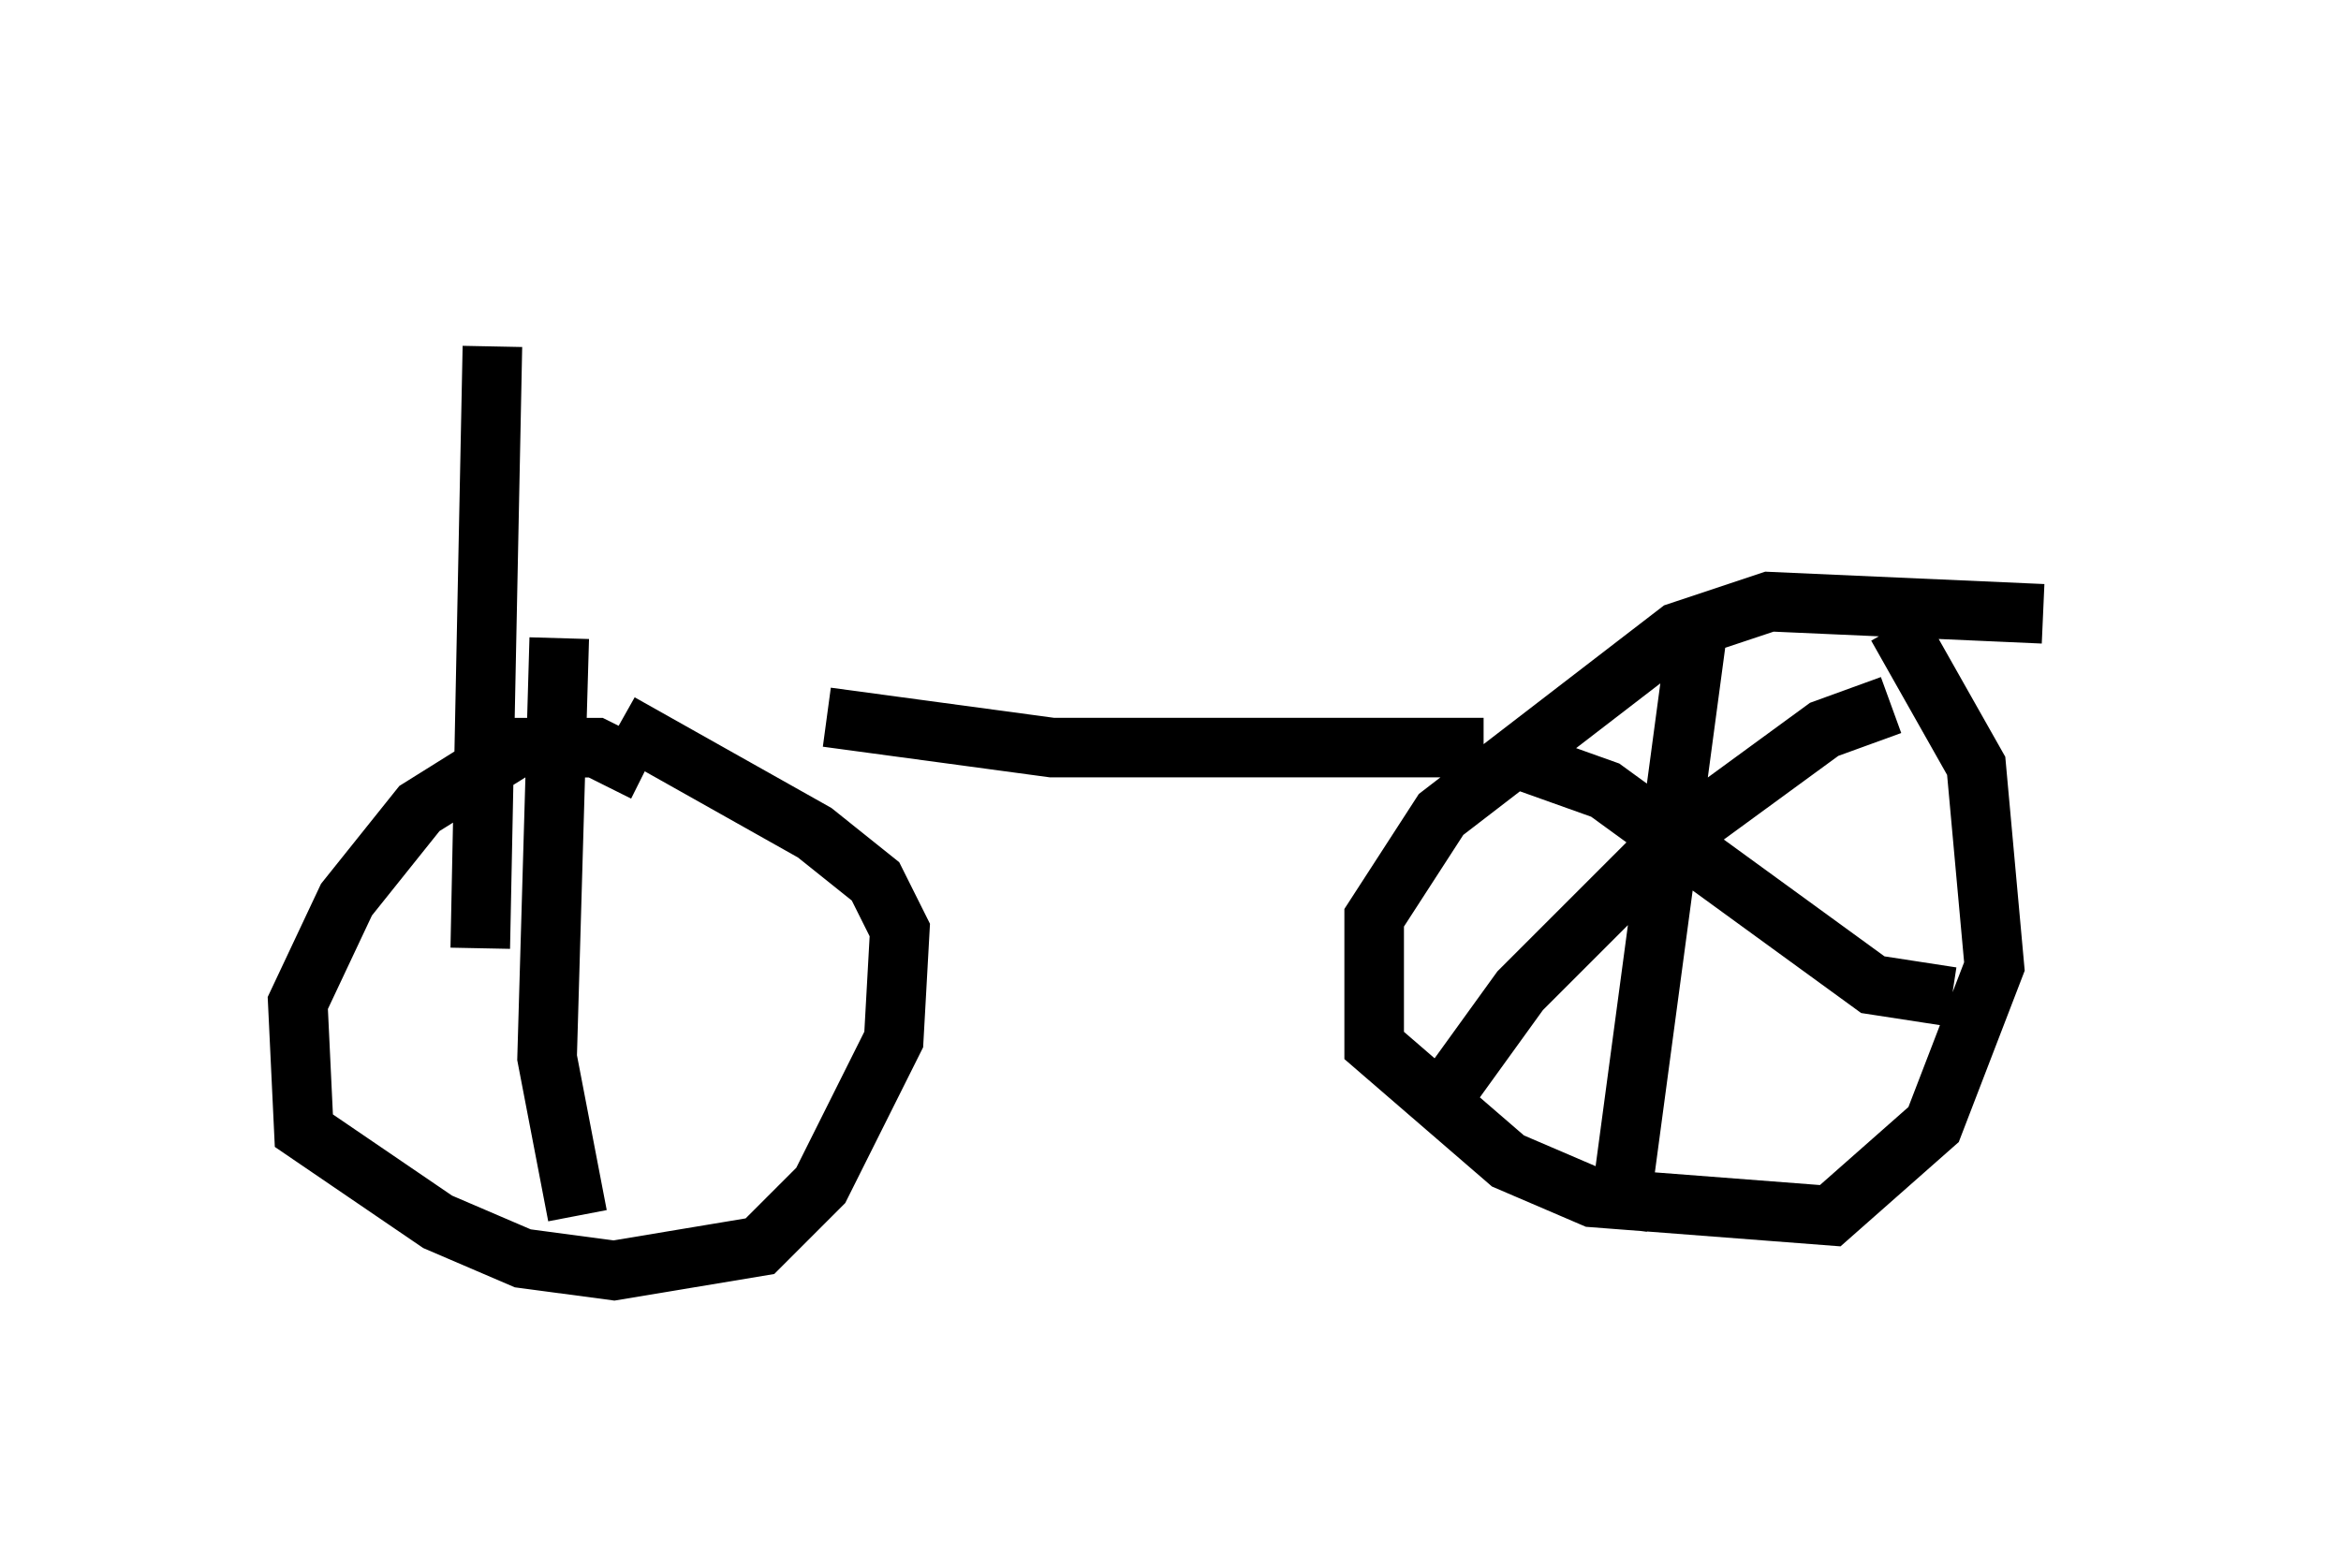 <?xml version="1.0" encoding="utf-8" ?>
<svg baseProfile="full" height="26.334" version="1.1" width="39.298" xmlns="http://www.w3.org/2000/svg" xmlns:ev="http://www.w3.org/2001/xml-events" xmlns:xlink="http://www.w3.org/1999/xlink"><defs /><rect fill="white" height="26.334" width="39.298" x="0" y="0" /><path d="M6.735, 5 m9.596, 0.0 m-8.065, 0.817 l-0.204, 10.106 m2.756, -2.96 l-0.817, -0.408 -1.327, 0.0 l-1.633, 1.021 -1.225, 1.531 l-0.817, 1.735 0.102, 2.144 l2.246, 1.531 1.429, 0.613 l1.531, 0.204 2.45, -0.408 l1.021, -1.021 1.225, -2.45 l0.102, -1.838 -0.408, -0.817 l-1.021, -0.817 -3.267, -1.838 m3.471, -0.102 l3.777, 0.51 7.248, 0.0 m9.392, -2.246 l-4.594, -0.204 -1.531, 0.51 l-3.981, 3.063 -1.123, 1.735 l0.0, 2.144 2.246, 1.94 l1.429, 0.613 3.981, 0.306 l1.735, -1.531 1.021, -2.654 l-0.306, -3.369 -1.327, -2.348 m-0.102, 1.327 l-1.123, 0.408 -2.654, 1.94 l-2.45, 2.45 -1.327, 1.838 m1.327, -5.717 l1.429, 0.51 4.492, 3.267 l1.327, 0.204 m-4.288, -6.023 l-1.327, 9.902 m-17.763, -9.902 l-0.204, 7.044 0.51, 2.654 " fill="none" stroke="black" stroke-width="1" /></svg>